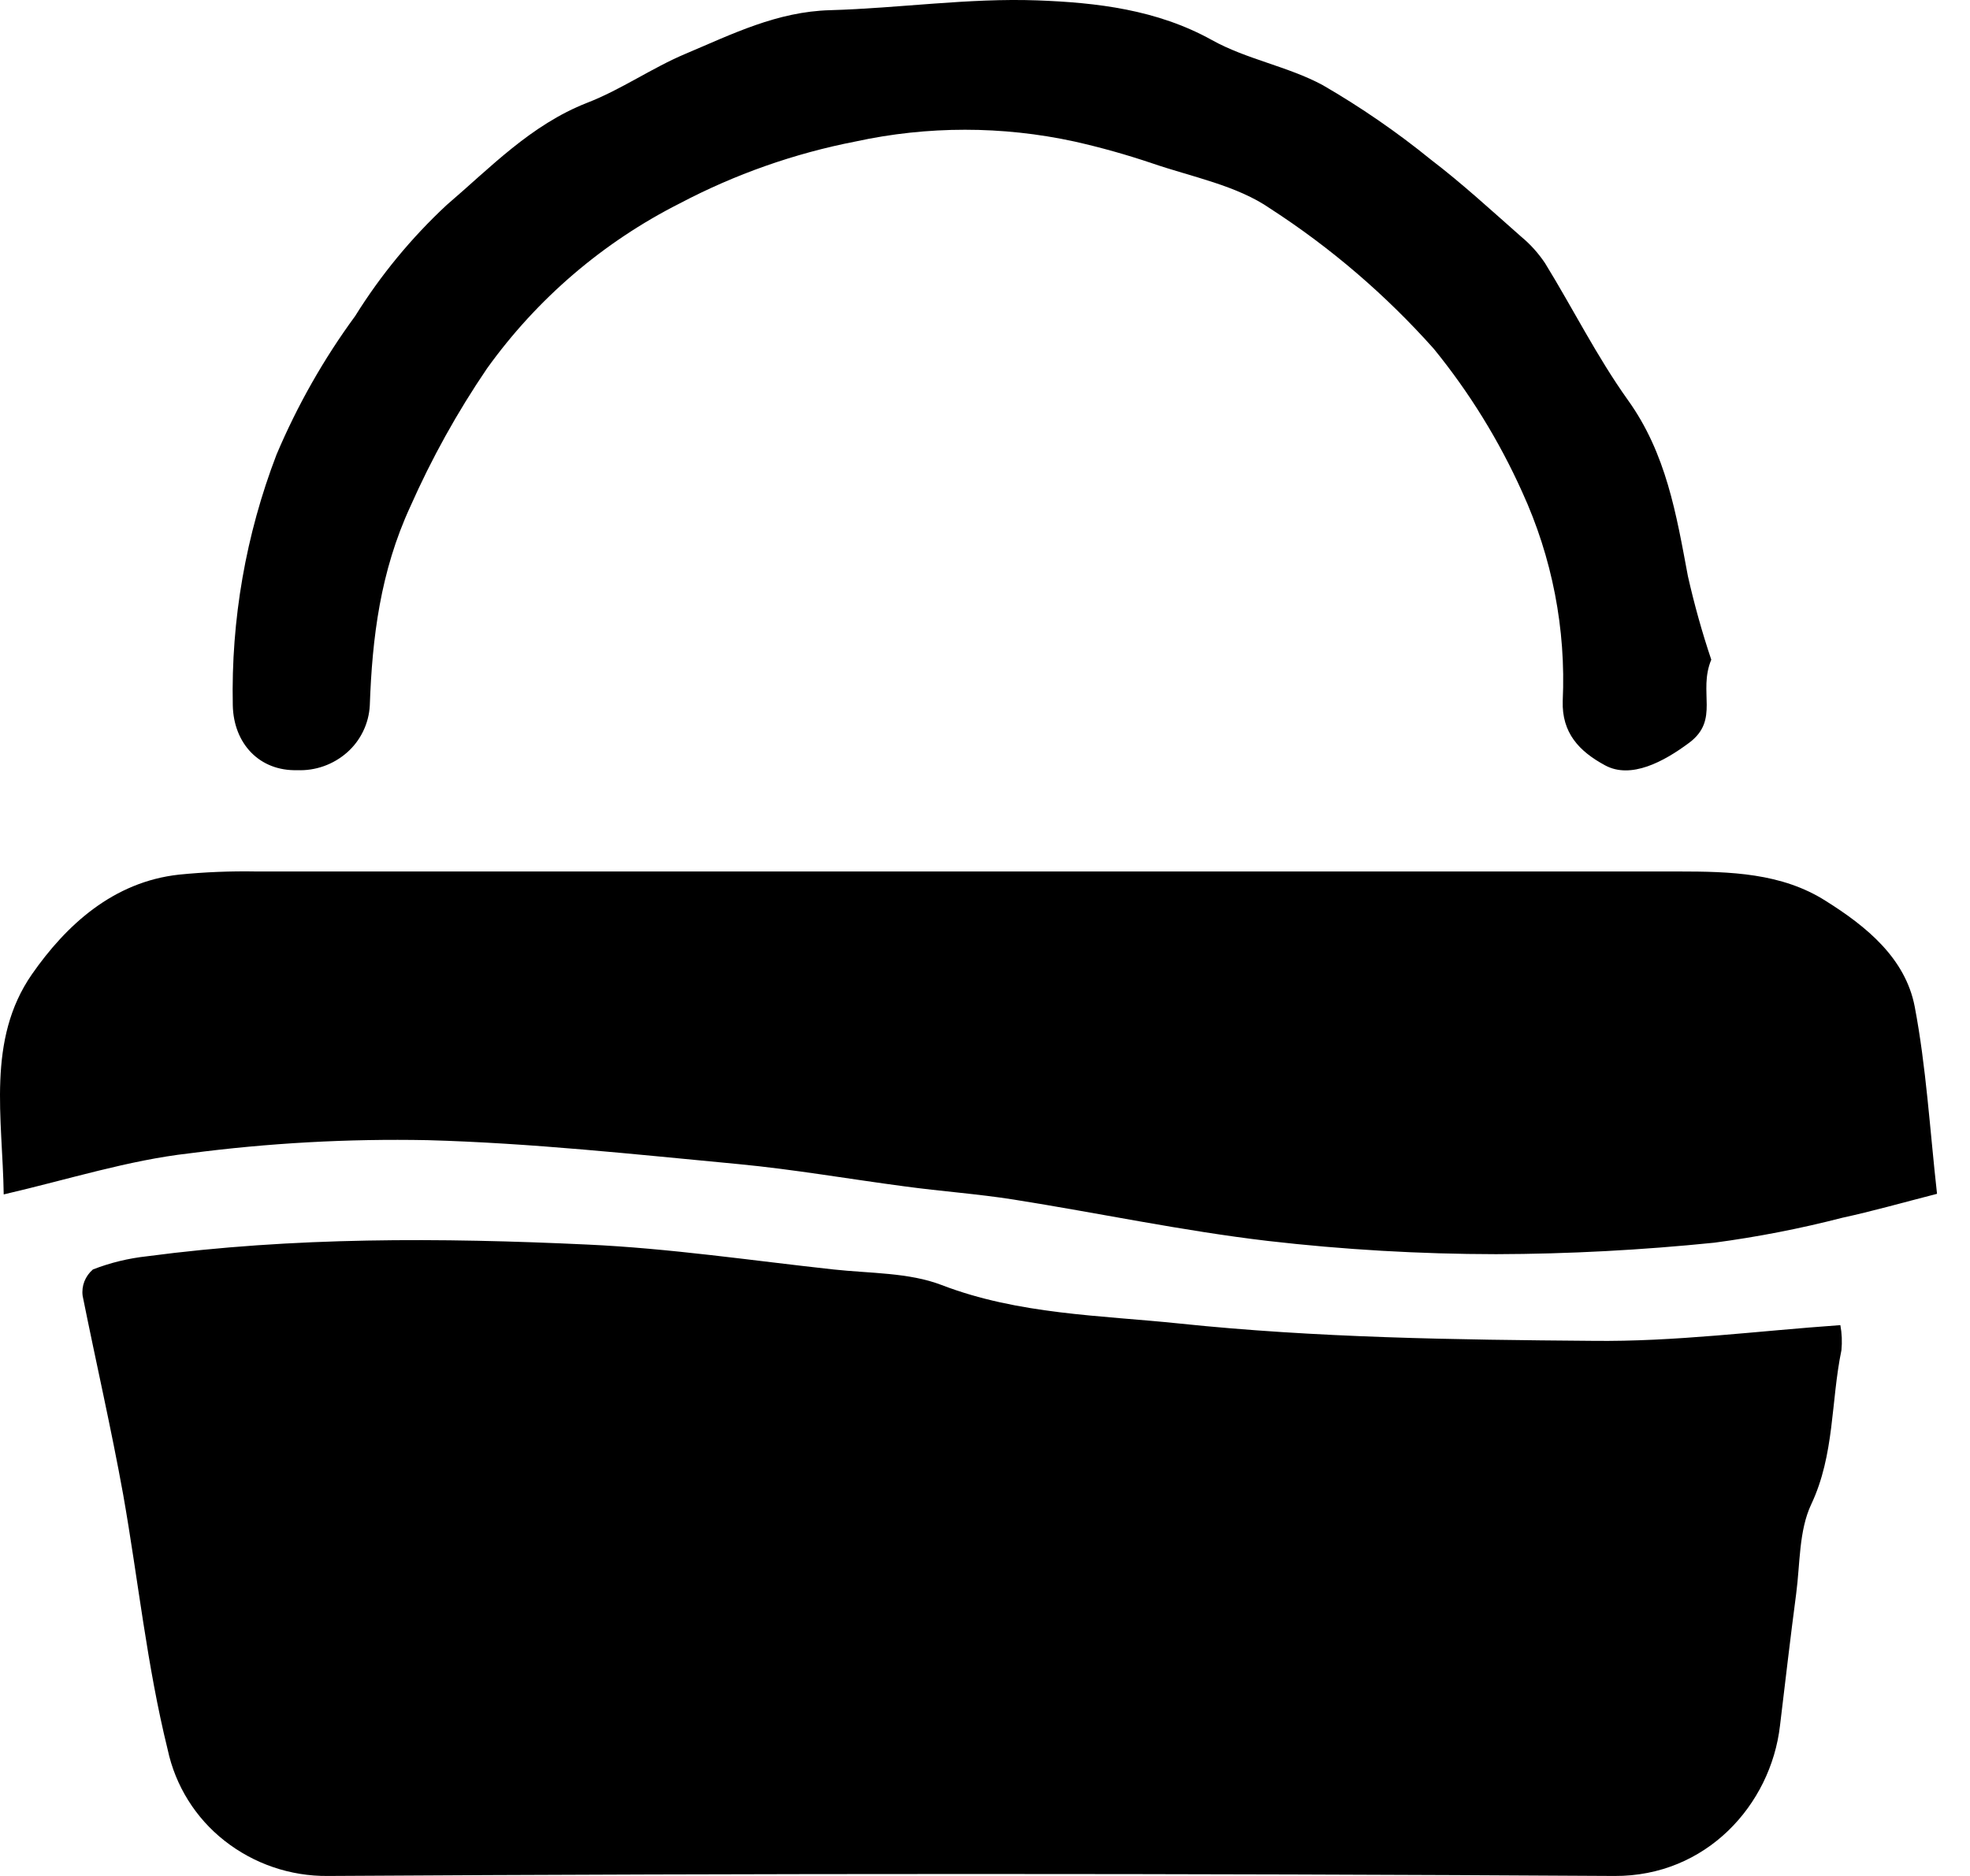<svg width="42" height="40" viewBox="0 0 42 40" fill="none" xmlns="http://www.w3.org/2000/svg">
<path d="M39.236 28.255C39.269 28.431 39.276 28.611 39.259 28.79C39.033 29.879 39.116 31.015 38.614 32.078C38.35 32.641 38.379 33.342 38.294 33.983C38.17 34.923 38.061 35.864 37.949 36.796C37.753 38.484 36.377 40.011 34.419 40C25.275 39.944 16.131 39.944 6.987 40C6.19 40.007 5.414 39.742 4.787 39.249C4.168 38.763 3.739 38.075 3.575 37.306C3.13 35.502 2.946 33.681 2.627 31.873C2.373 30.466 2.049 29.06 1.762 27.631C1.748 27.527 1.761 27.421 1.799 27.323C1.838 27.225 1.9 27.137 1.981 27.068C2.351 26.924 2.739 26.83 3.134 26.787C6.254 26.374 9.393 26.39 12.523 26.537C14.277 26.617 16.02 26.877 17.77 27.068C18.548 27.153 19.378 27.131 20.076 27.4C21.718 28.03 23.461 28.045 25.148 28.221C28.064 28.526 31.018 28.567 33.957 28.59C35.712 28.612 37.442 28.381 39.236 28.255ZM0.079 25.468C0.056 23.845 -0.292 22.174 0.682 20.772C1.408 19.73 2.41 18.803 3.817 18.649C4.367 18.594 4.919 18.572 5.472 18.582H35.781C36.89 18.582 37.989 18.612 38.928 19.212C39.793 19.754 40.622 20.431 40.821 21.462C41.066 22.748 41.142 24.066 41.297 25.455C40.534 25.651 39.913 25.828 39.28 25.965C38.382 26.197 37.471 26.374 36.55 26.497C35.004 26.654 33.452 26.738 31.896 26.742C30.271 26.74 28.647 26.646 27.033 26.46C25.217 26.247 23.421 25.864 21.614 25.578C20.843 25.456 20.058 25.402 19.285 25.296C18.102 25.14 16.927 24.934 15.741 24.821C13.535 24.613 11.327 24.372 9.114 24.311C7.417 24.278 5.72 24.372 4.038 24.592C2.733 24.74 1.474 25.144 0.079 25.468ZM36.484 14.066C36.196 14.758 36.669 15.345 36.015 15.836C35.469 16.244 34.77 16.617 34.22 16.319C33.669 16.021 33.295 15.629 33.317 14.944C33.388 13.412 33.092 11.886 32.453 10.491C31.961 9.396 31.327 8.369 30.569 7.438C29.546 6.29 28.374 5.284 27.084 4.449C26.369 3.953 25.418 3.775 24.566 3.483C24.021 3.299 23.466 3.143 22.905 3.017C21.368 2.683 19.777 2.683 18.24 3.017C16.933 3.271 15.671 3.716 14.494 4.336C12.859 5.162 11.449 6.37 10.382 7.858C9.75 8.788 9.203 9.773 8.748 10.801C8.108 12.188 7.935 13.596 7.884 15.042C7.874 15.233 7.826 15.419 7.743 15.591C7.66 15.763 7.544 15.917 7.401 16.043C7.108 16.302 6.727 16.438 6.336 16.422C5.534 16.444 4.981 15.859 4.963 15.039C4.925 13.214 5.241 11.399 5.895 9.694C6.338 8.647 6.9 7.655 7.572 6.739C8.115 5.867 8.771 5.071 9.522 4.372C10.454 3.576 11.315 2.662 12.52 2.191C13.246 1.91 13.9 1.447 14.62 1.145C15.608 0.728 16.566 0.247 17.701 0.217C19.173 0.175 20.647 -0.045 22.113 0.008C23.381 0.055 24.666 0.204 25.836 0.853C26.571 1.264 27.459 1.415 28.2 1.815C29.01 2.284 29.781 2.815 30.505 3.403C31.177 3.916 31.799 4.49 32.435 5.05C32.631 5.212 32.801 5.403 32.941 5.613C33.534 6.578 34.044 7.601 34.703 8.525C35.526 9.669 35.739 10.969 35.986 12.286C36.122 12.887 36.287 13.48 36.484 14.066Z" fill="black"/>
</svg>
